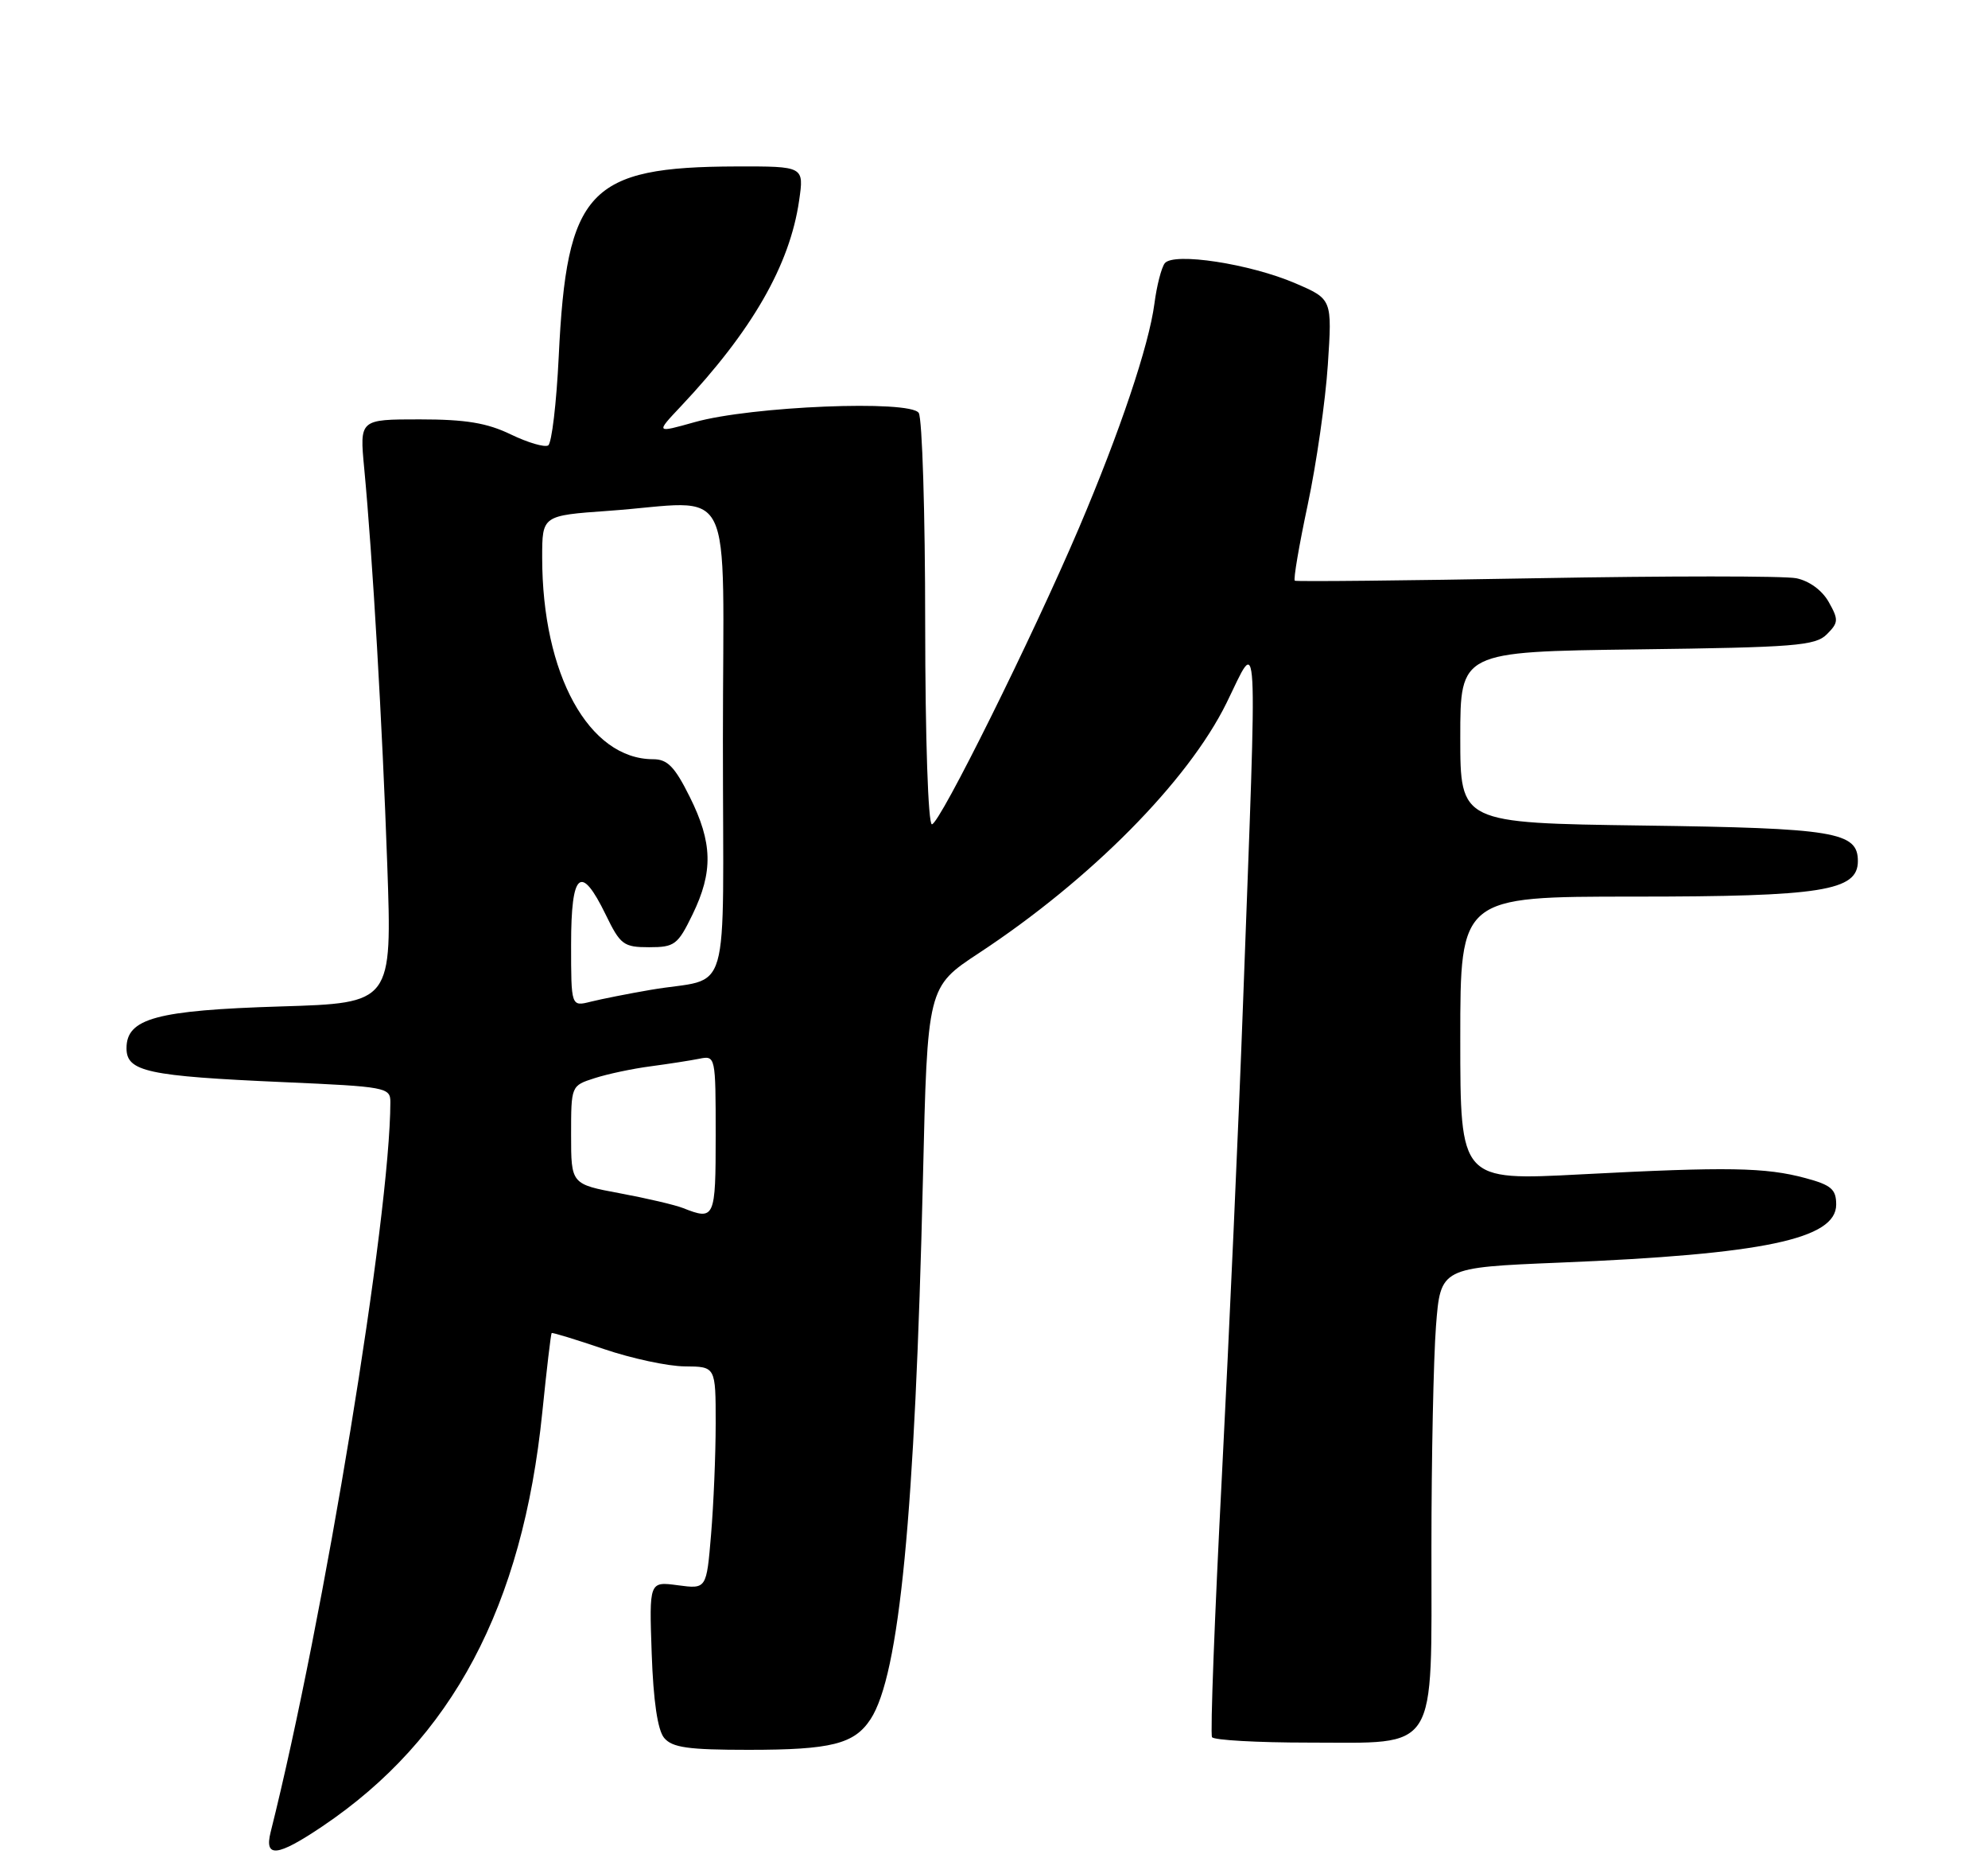 <?xml version="1.0" encoding="UTF-8" standalone="no"?>
<!DOCTYPE svg PUBLIC "-//W3C//DTD SVG 1.1//EN" "http://www.w3.org/Graphics/SVG/1.1/DTD/svg11.dtd" >
<svg xmlns="http://www.w3.org/2000/svg" xmlns:xlink="http://www.w3.org/1999/xlink" version="1.1" viewBox="0 0 275 257">
 <g >
 <path fill="currentColor"
d=" M 44.60 252.58 C 62.56 240.49 72.29 222.17 75.02 195.29 C 75.62 189.38 76.20 184.47 76.31 184.36 C 76.41 184.26 79.65 185.25 83.50 186.56 C 87.35 187.87 92.41 188.96 94.75 188.97 C 99.00 189.00 99.00 189.00 99.00 196.85 C 99.00 201.17 98.71 208.09 98.36 212.24 C 97.73 219.77 97.73 219.77 93.76 219.24 C 89.80 218.71 89.80 218.71 90.15 228.70 C 90.38 235.25 90.97 239.27 91.87 240.35 C 92.99 241.69 95.19 242.00 103.56 242.00 C 114.99 242.00 118.17 241.20 120.42 237.77 C 124.42 231.66 126.57 209.51 127.67 163.00 C 128.29 136.50 128.29 136.50 135.40 131.82 C 150.86 121.65 164.33 108.05 169.66 97.23 C 174.14 88.13 173.95 84.56 171.94 139.00 C 171.35 155.22 170.03 184.47 169.03 204.00 C 168.02 223.53 167.40 239.84 167.66 240.25 C 167.91 240.66 173.92 241.00 181.02 241.00 C 199.13 241.00 198.00 242.79 198.01 214.06 C 198.01 201.65 198.30 187.85 198.64 183.40 C 199.27 175.30 199.27 175.30 215.75 174.62 C 243.95 173.47 254.00 171.36 254.00 166.59 C 254.00 164.48 253.32 163.89 249.75 162.93 C 244.22 161.44 239.00 161.35 218.75 162.41 C 202.00 163.29 202.00 163.29 202.00 143.64 C 202.00 124.00 202.00 124.00 226.03 124.00 C 252.04 124.00 257.00 123.21 257.00 119.09 C 257.00 115.05 253.84 114.53 227.25 114.17 C 202.00 113.82 202.00 113.82 202.00 101.98 C 202.00 90.13 202.00 90.13 226.47 89.81 C 248.32 89.53 251.12 89.31 252.71 87.72 C 254.32 86.11 254.35 85.71 252.97 83.26 C 252.06 81.64 250.28 80.34 248.48 79.97 C 246.84 79.64 230.65 79.64 212.50 79.97 C 194.35 80.30 179.32 80.45 179.11 80.31 C 178.89 80.17 179.70 75.43 180.90 69.79 C 182.10 64.14 183.35 55.44 183.68 50.45 C 184.28 41.37 184.28 41.37 179.19 39.18 C 172.91 36.48 162.34 34.86 161.12 36.41 C 160.66 37.01 160.01 39.52 159.69 42.00 C 158.93 47.79 154.91 59.73 149.26 73.00 C 142.80 88.15 129.97 114.00 128.91 114.00 C 128.39 114.00 127.99 102.16 127.98 86.25 C 127.98 70.99 127.57 57.87 127.09 57.11 C 125.93 55.28 103.89 56.18 96.10 58.38 C 90.69 59.90 90.69 59.90 94.18 56.20 C 104.03 45.75 109.25 36.67 110.54 27.75 C 111.23 23.00 111.23 23.00 101.86 23.02 C 81.41 23.08 78.39 26.30 77.29 49.28 C 76.98 55.75 76.32 61.30 75.83 61.60 C 75.35 61.90 73.02 61.22 70.66 60.08 C 67.37 58.49 64.43 58.00 58.06 58.00 C 49.74 58.00 49.74 58.00 50.38 64.75 C 51.54 77.02 52.89 100.22 53.57 119.61 C 54.24 138.72 54.24 138.72 38.86 139.19 C 21.64 139.72 17.50 140.84 17.50 144.97 C 17.50 148.21 20.40 148.83 39.25 149.66 C 53.36 150.28 54.00 150.39 54.00 152.40 C 53.97 168.18 44.83 223.94 37.44 253.37 C 36.53 256.99 38.35 256.79 44.60 252.58 Z  M 94.50 167.08 C 93.40 166.64 89.46 165.72 85.75 165.03 C 79.00 163.77 79.00 163.77 79.00 156.96 C 79.00 150.16 79.00 150.15 82.25 149.11 C 84.04 148.53 87.53 147.79 90.00 147.47 C 92.47 147.14 95.51 146.67 96.75 146.42 C 98.97 145.97 99.00 146.09 99.00 156.98 C 99.00 168.51 98.87 168.81 94.50 167.08 Z  M 79.00 130.61 C 79.00 120.56 80.34 119.41 83.79 126.50 C 85.81 130.66 86.26 131.00 89.79 131.00 C 93.32 131.00 93.76 130.67 95.80 126.47 C 98.67 120.56 98.58 116.55 95.41 110.20 C 93.34 106.04 92.33 105.00 90.36 105.00 C 81.46 105.00 75.00 93.26 75.00 77.10 C 75.00 71.30 75.00 71.30 84.15 70.65 C 102.01 69.38 100.00 65.34 100.00 102.48 C 100.00 139.49 101.32 134.94 89.98 136.90 C 86.94 137.42 83.22 138.16 81.73 138.53 C 79.00 139.22 79.00 139.22 79.00 130.61 Z "/>
</g>
</svg>
